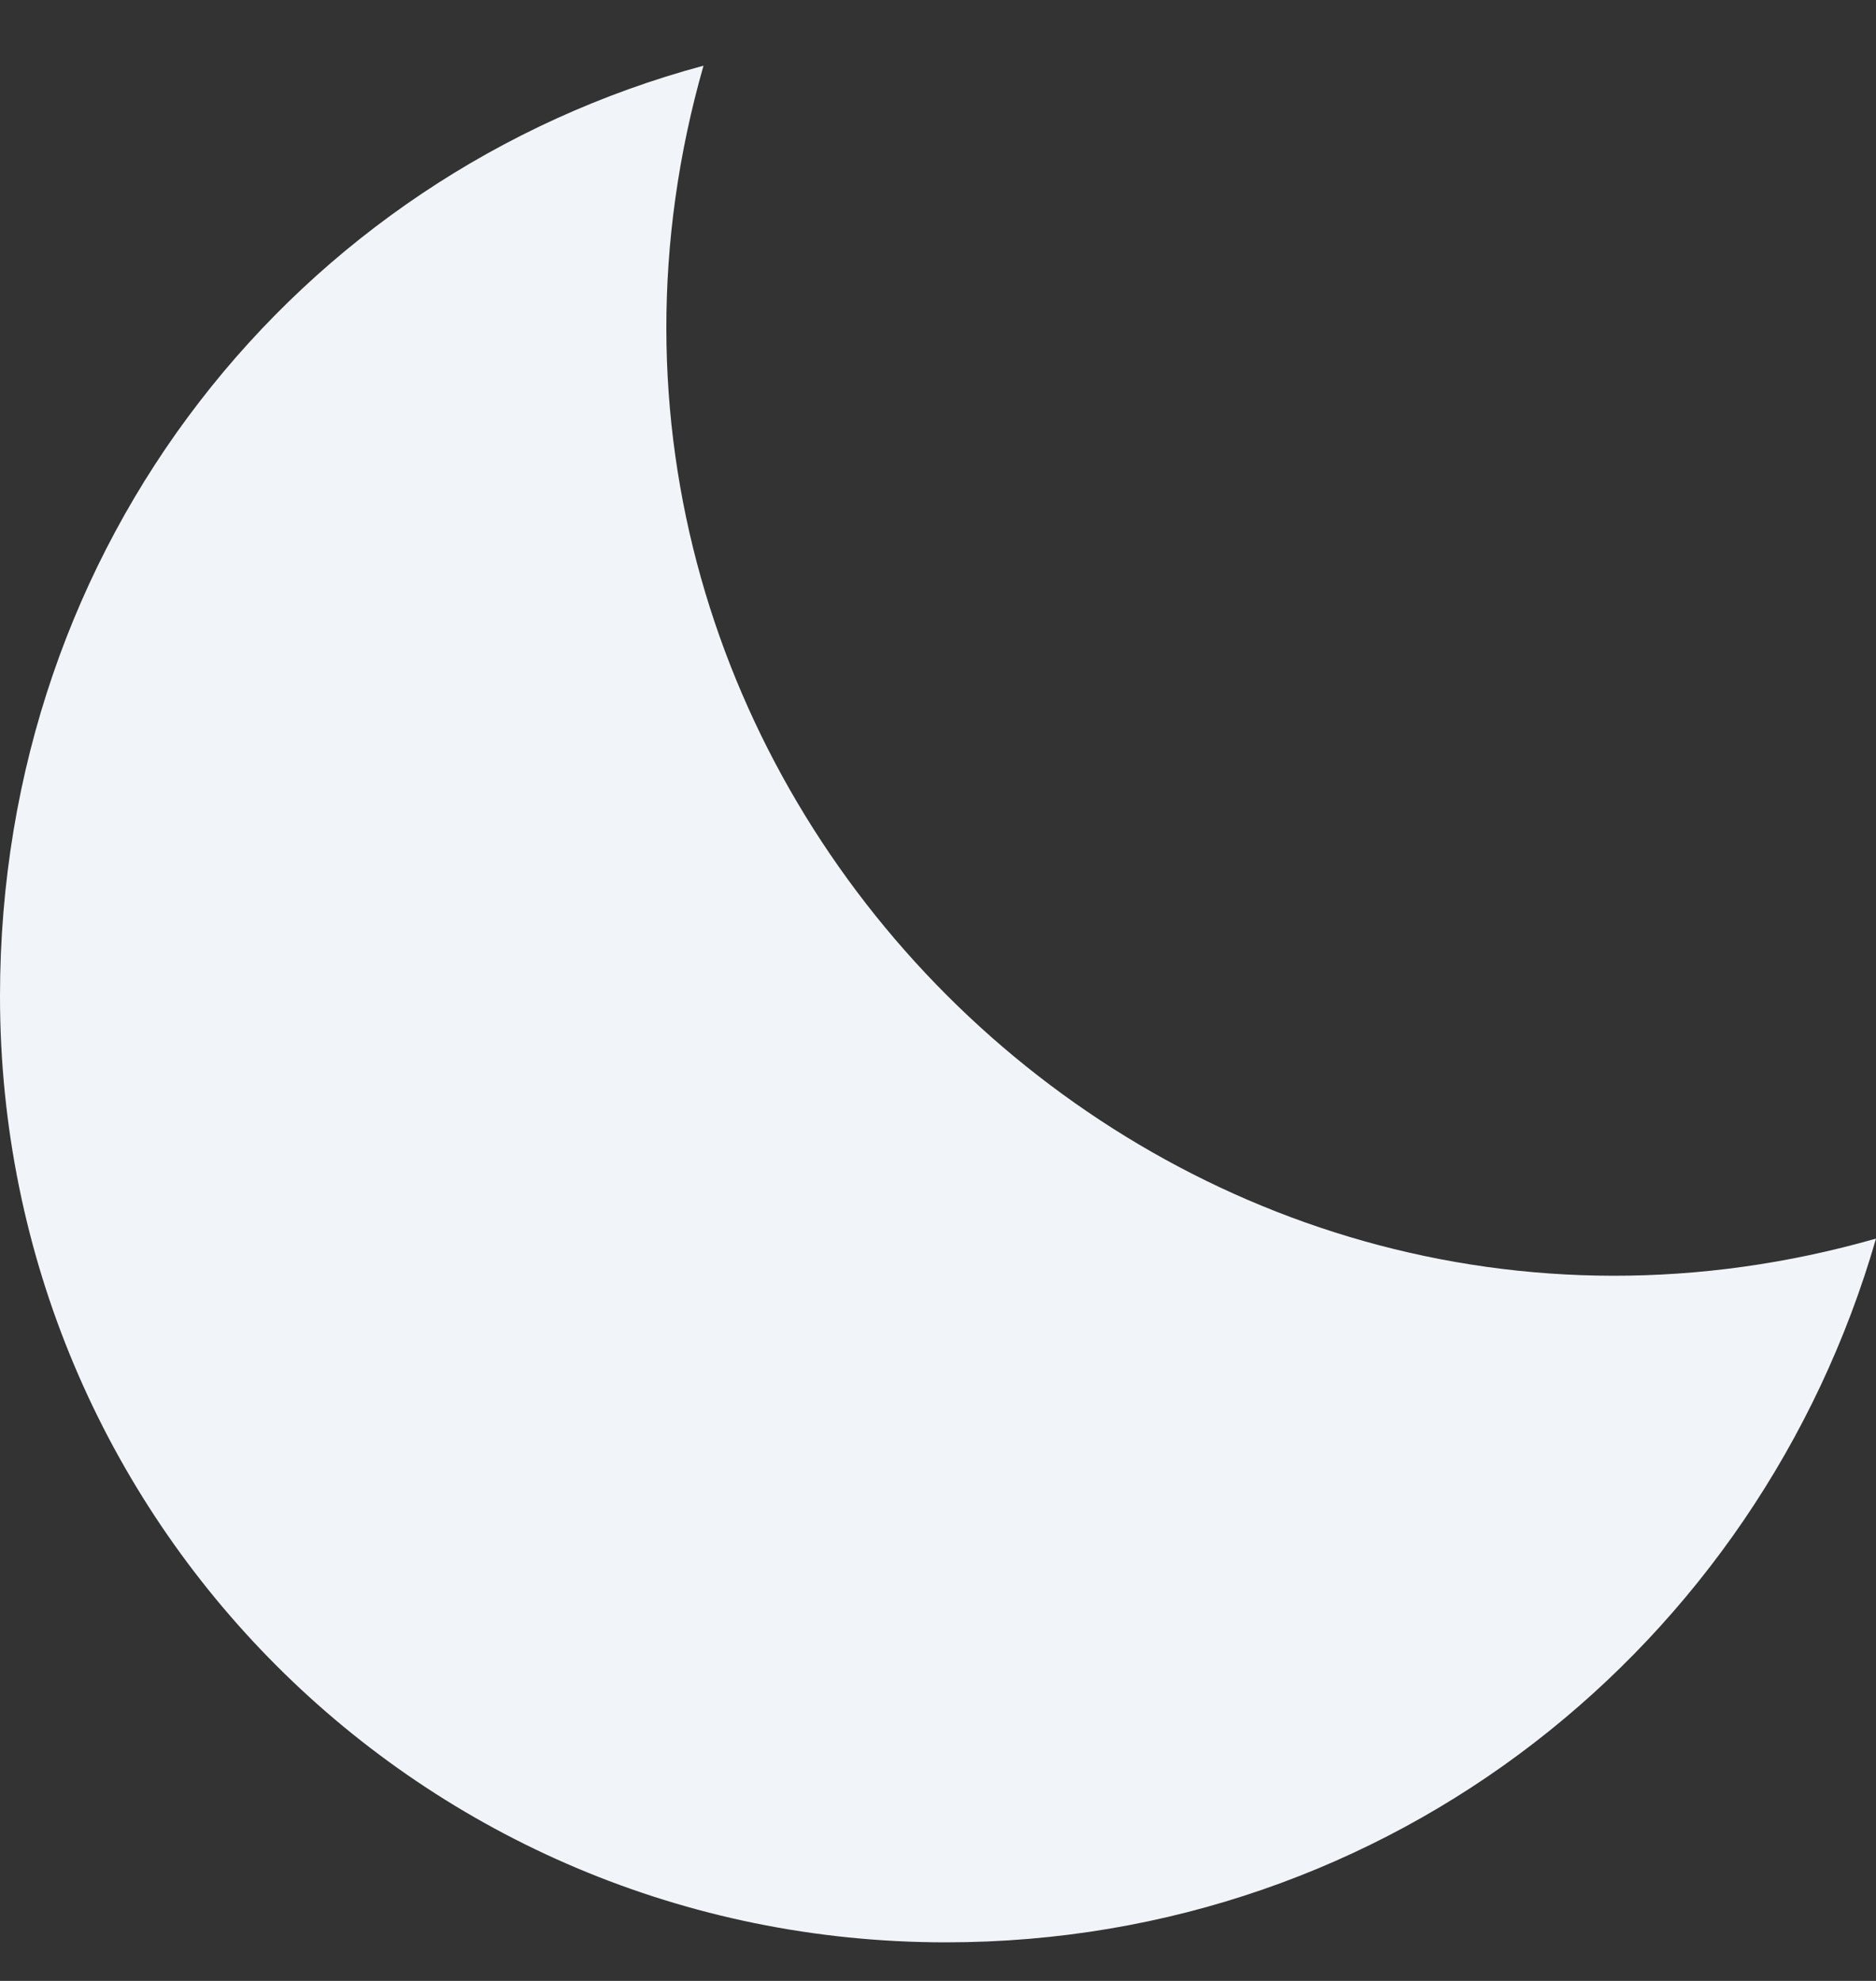 <svg width="18" height="19" viewBox="0 0 18 19" fill="none" xmlns="http://www.w3.org/2000/svg">
<rect x="0" y="0" width="18" height="19" fill="#333333" stroke="none"/>
<path d="M6.75 0.63C2.85 1.68 0 5.205 0 9.555C0 14.58 4.05 18.63 9.075 18.63C13.35 18.63 16.875 15.78 18 11.88C11.175 13.83 4.8 7.455 6.75 0.63Z" fill="#F1F5F9"/>
</svg>

